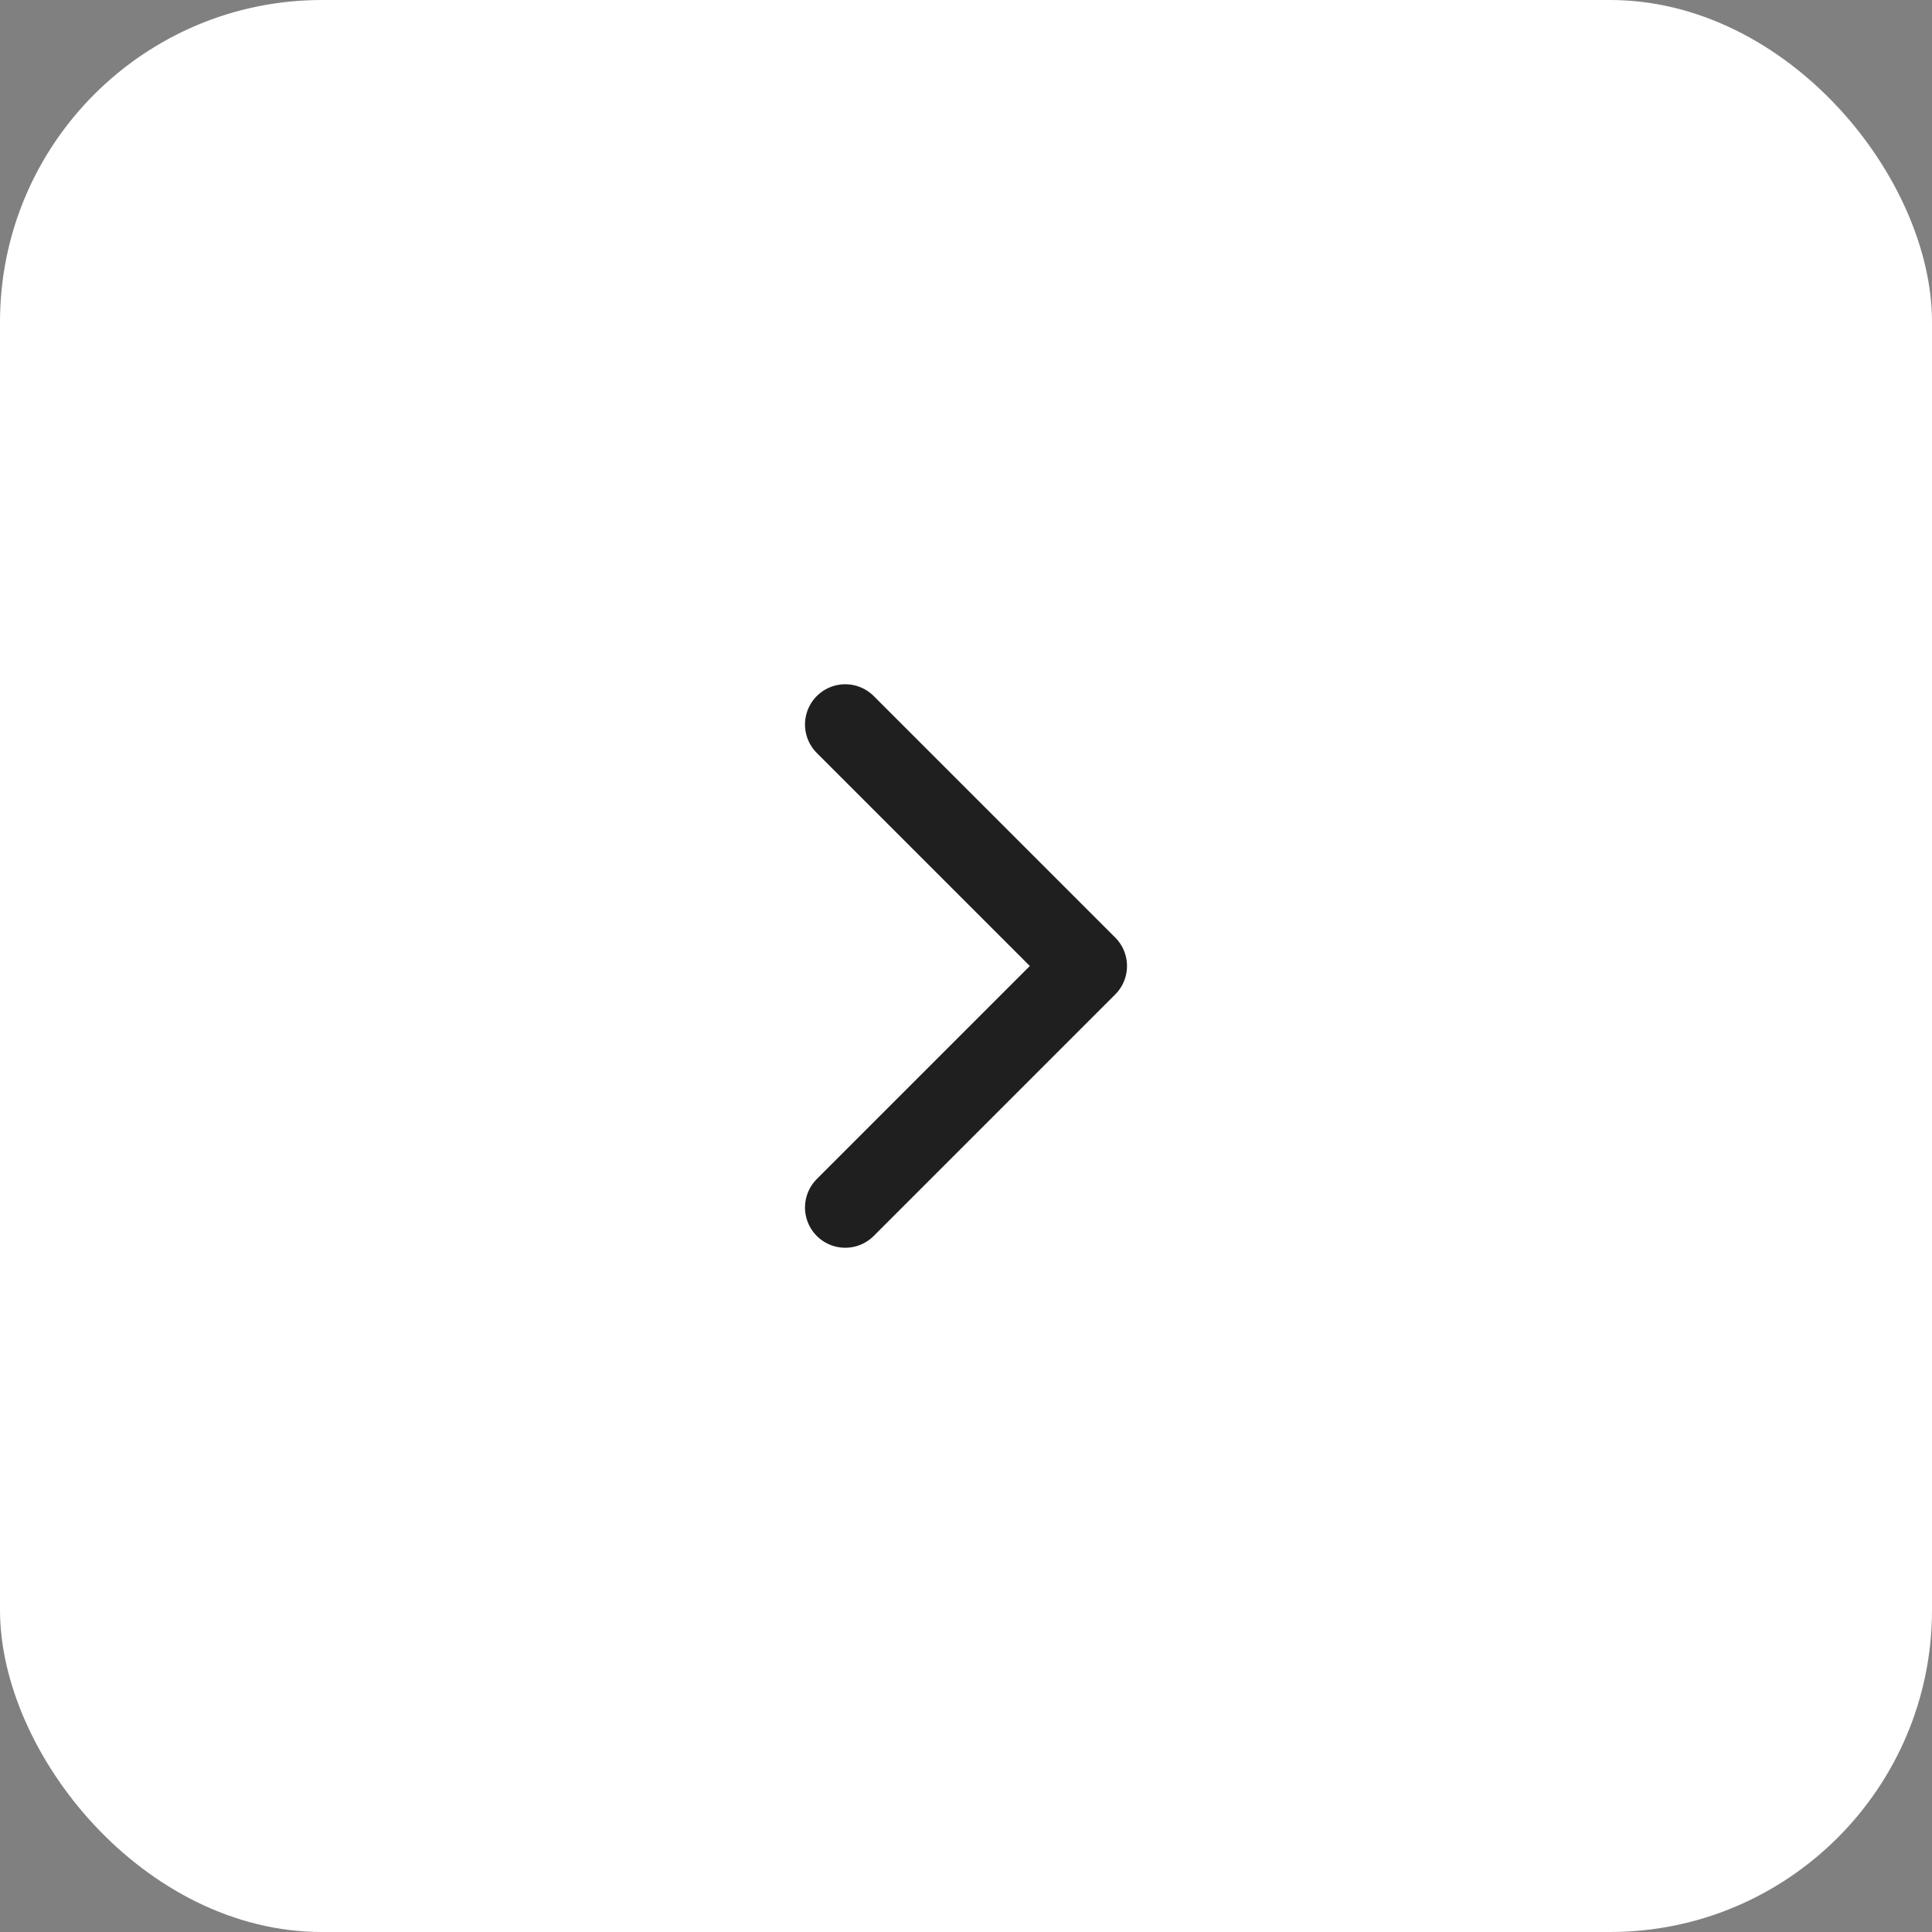 <svg width="48" height="48" viewBox="0 0 48 48" fill="none" xmlns="http://www.w3.org/2000/svg">
<rect x="0" y="0" width="48" height="48" fill="#808080" stroke="none"/>
<rect width="48" height="48" rx="8" fill="white"/>
<path d="M21 18L27 24L21 30" stroke="#1F1F1F" stroke-width="2" stroke-linecap="round" stroke-linejoin="round"/>
</svg>
